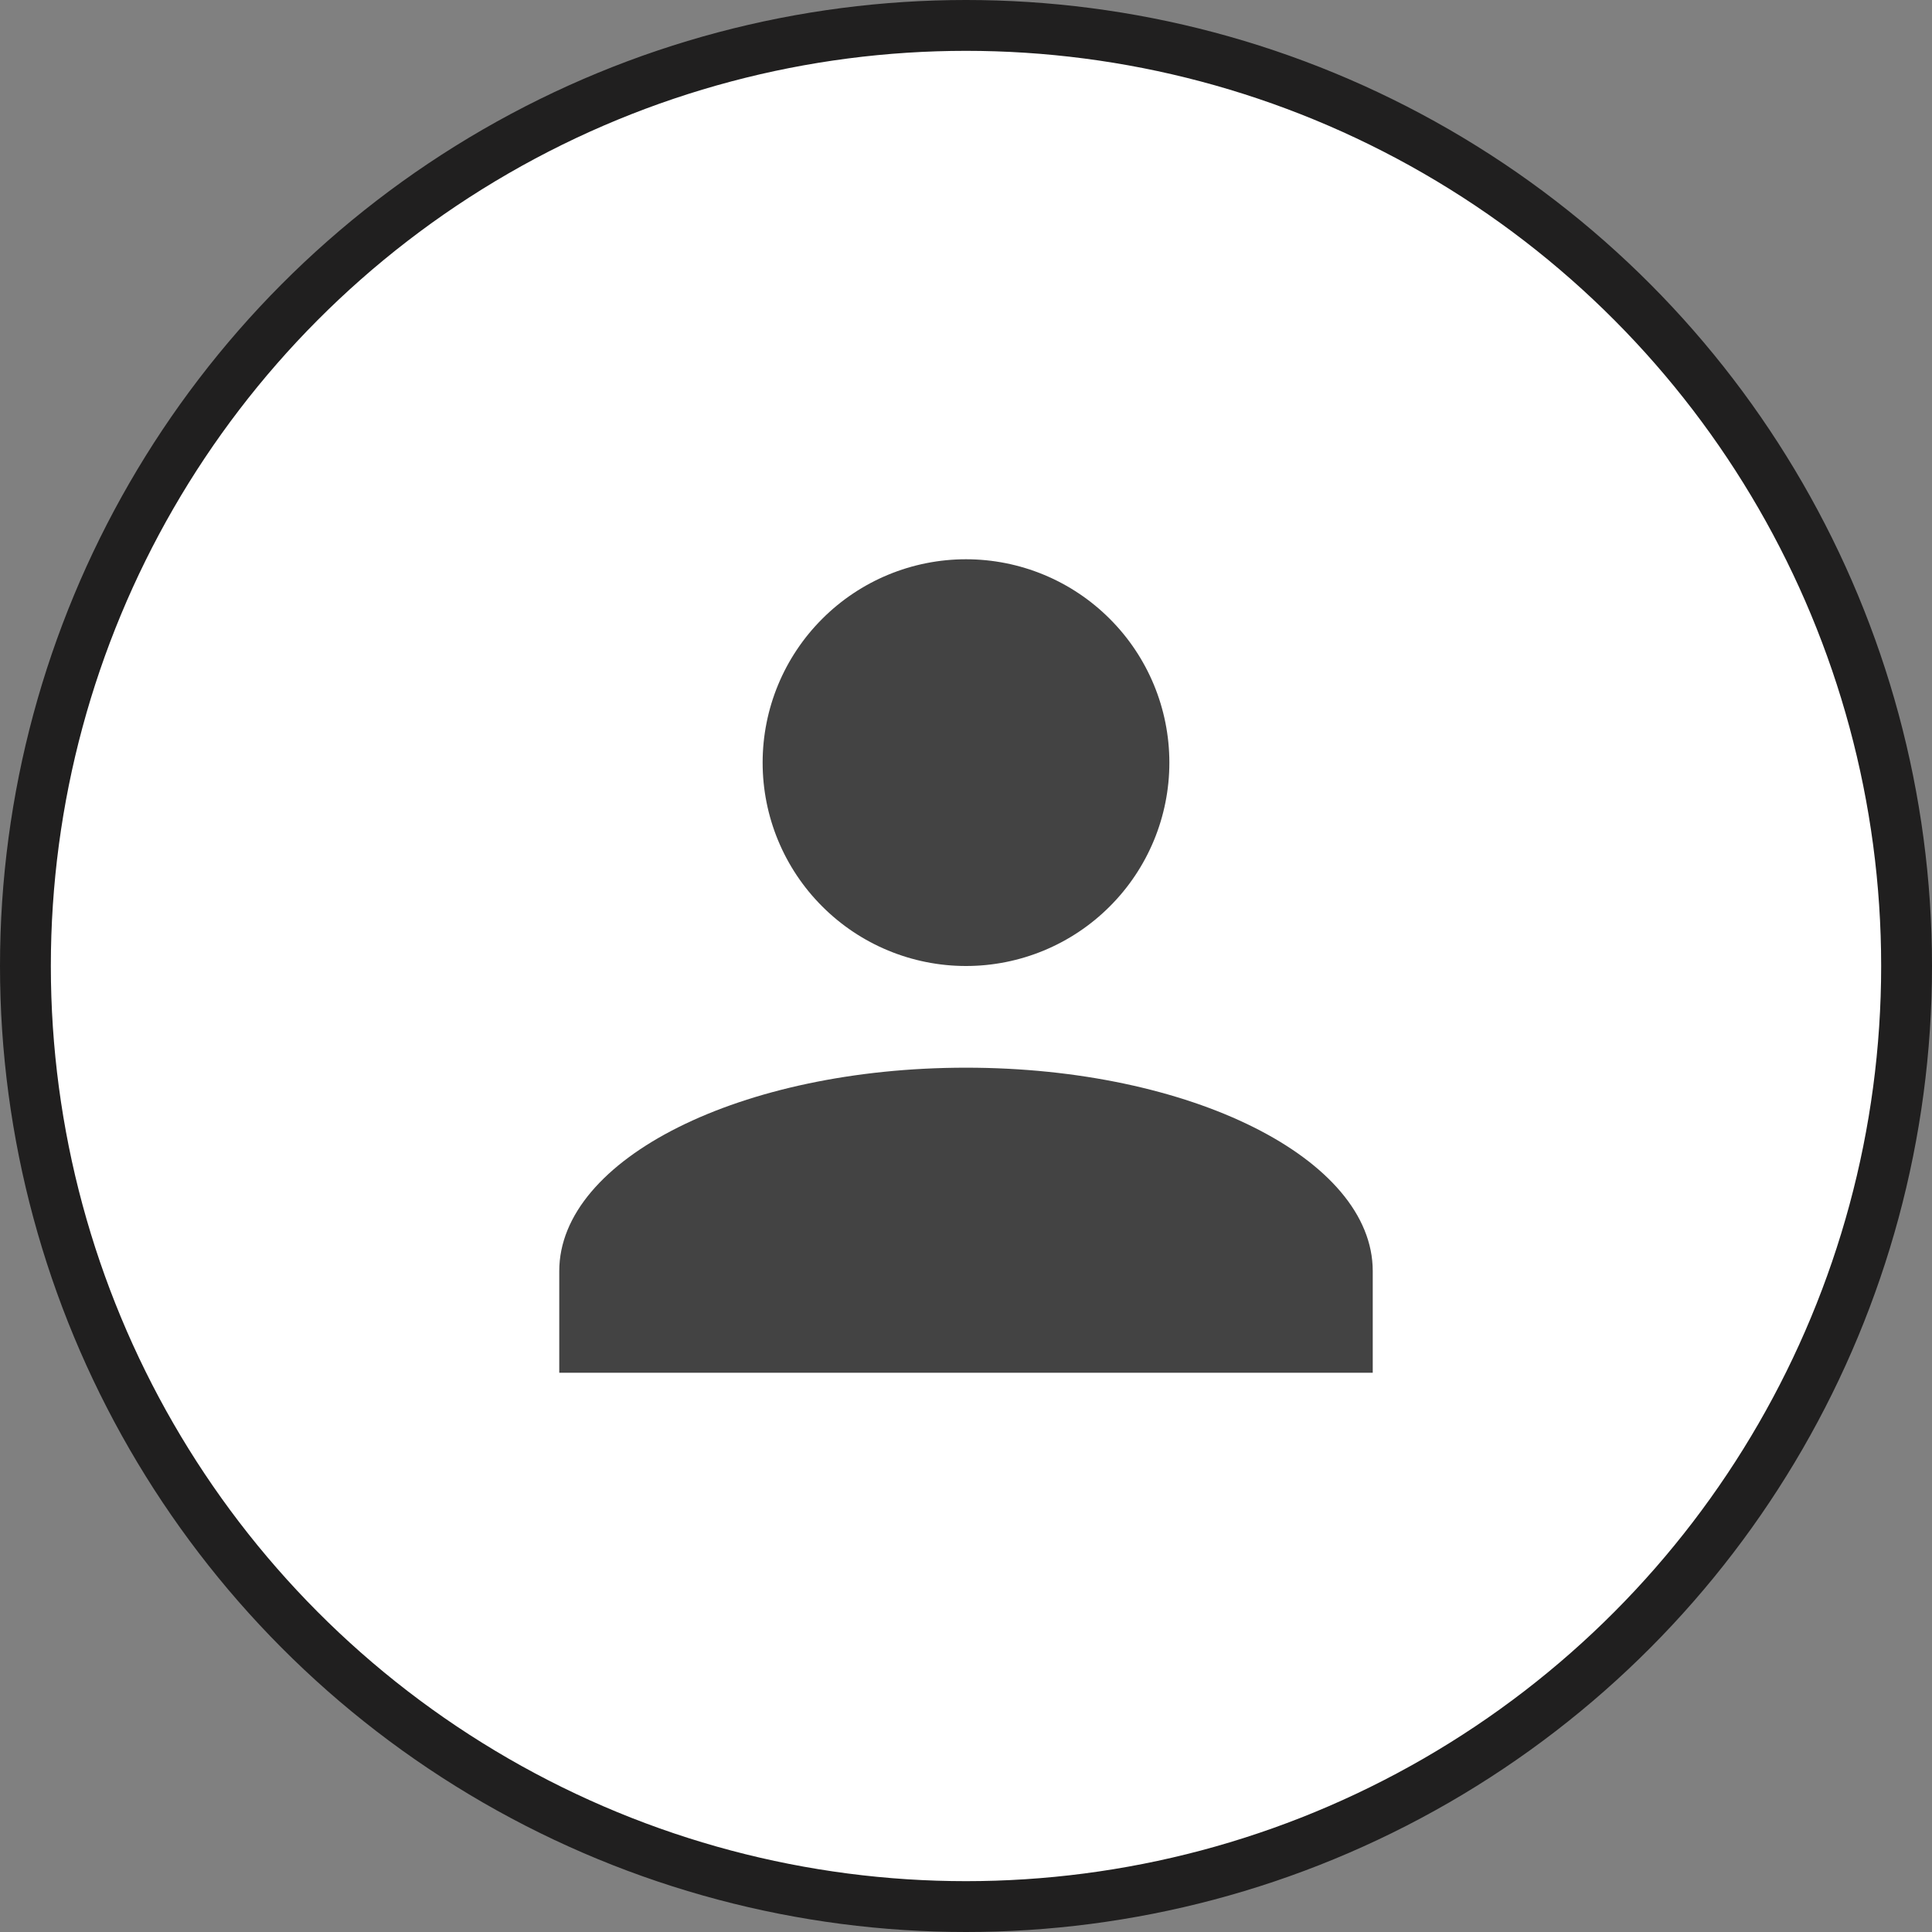 <svg width="38" height="38" viewBox="0 0 38 38" fill="none" xmlns="http://www.w3.org/2000/svg">
  <rect x="0" y="0" width="38" height="38" fill="#808080" stroke="none"/>
  <circle cx="19" cy="19" r="18.5" fill="white" stroke="#201F1F"/>
  <path d="M19 11C20.061 11 21.078 11.421 21.828 12.172C22.579 12.922 23 13.939 23 15C23 16.061 22.579 17.078 21.828 17.828C21.078 18.579 20.061 19 19 19C17.939 19 16.922 18.579 16.172 17.828C15.421 17.078 15 16.061 15 15C15 13.939 15.421 12.922 16.172 12.172C16.922 11.421 17.939 11 19 11V11ZM19 21C23.42 21 27 22.79 27 25V27H11V25C11 22.79 14.58 21 19 21Z" fill="#434343"/>
</svg>
